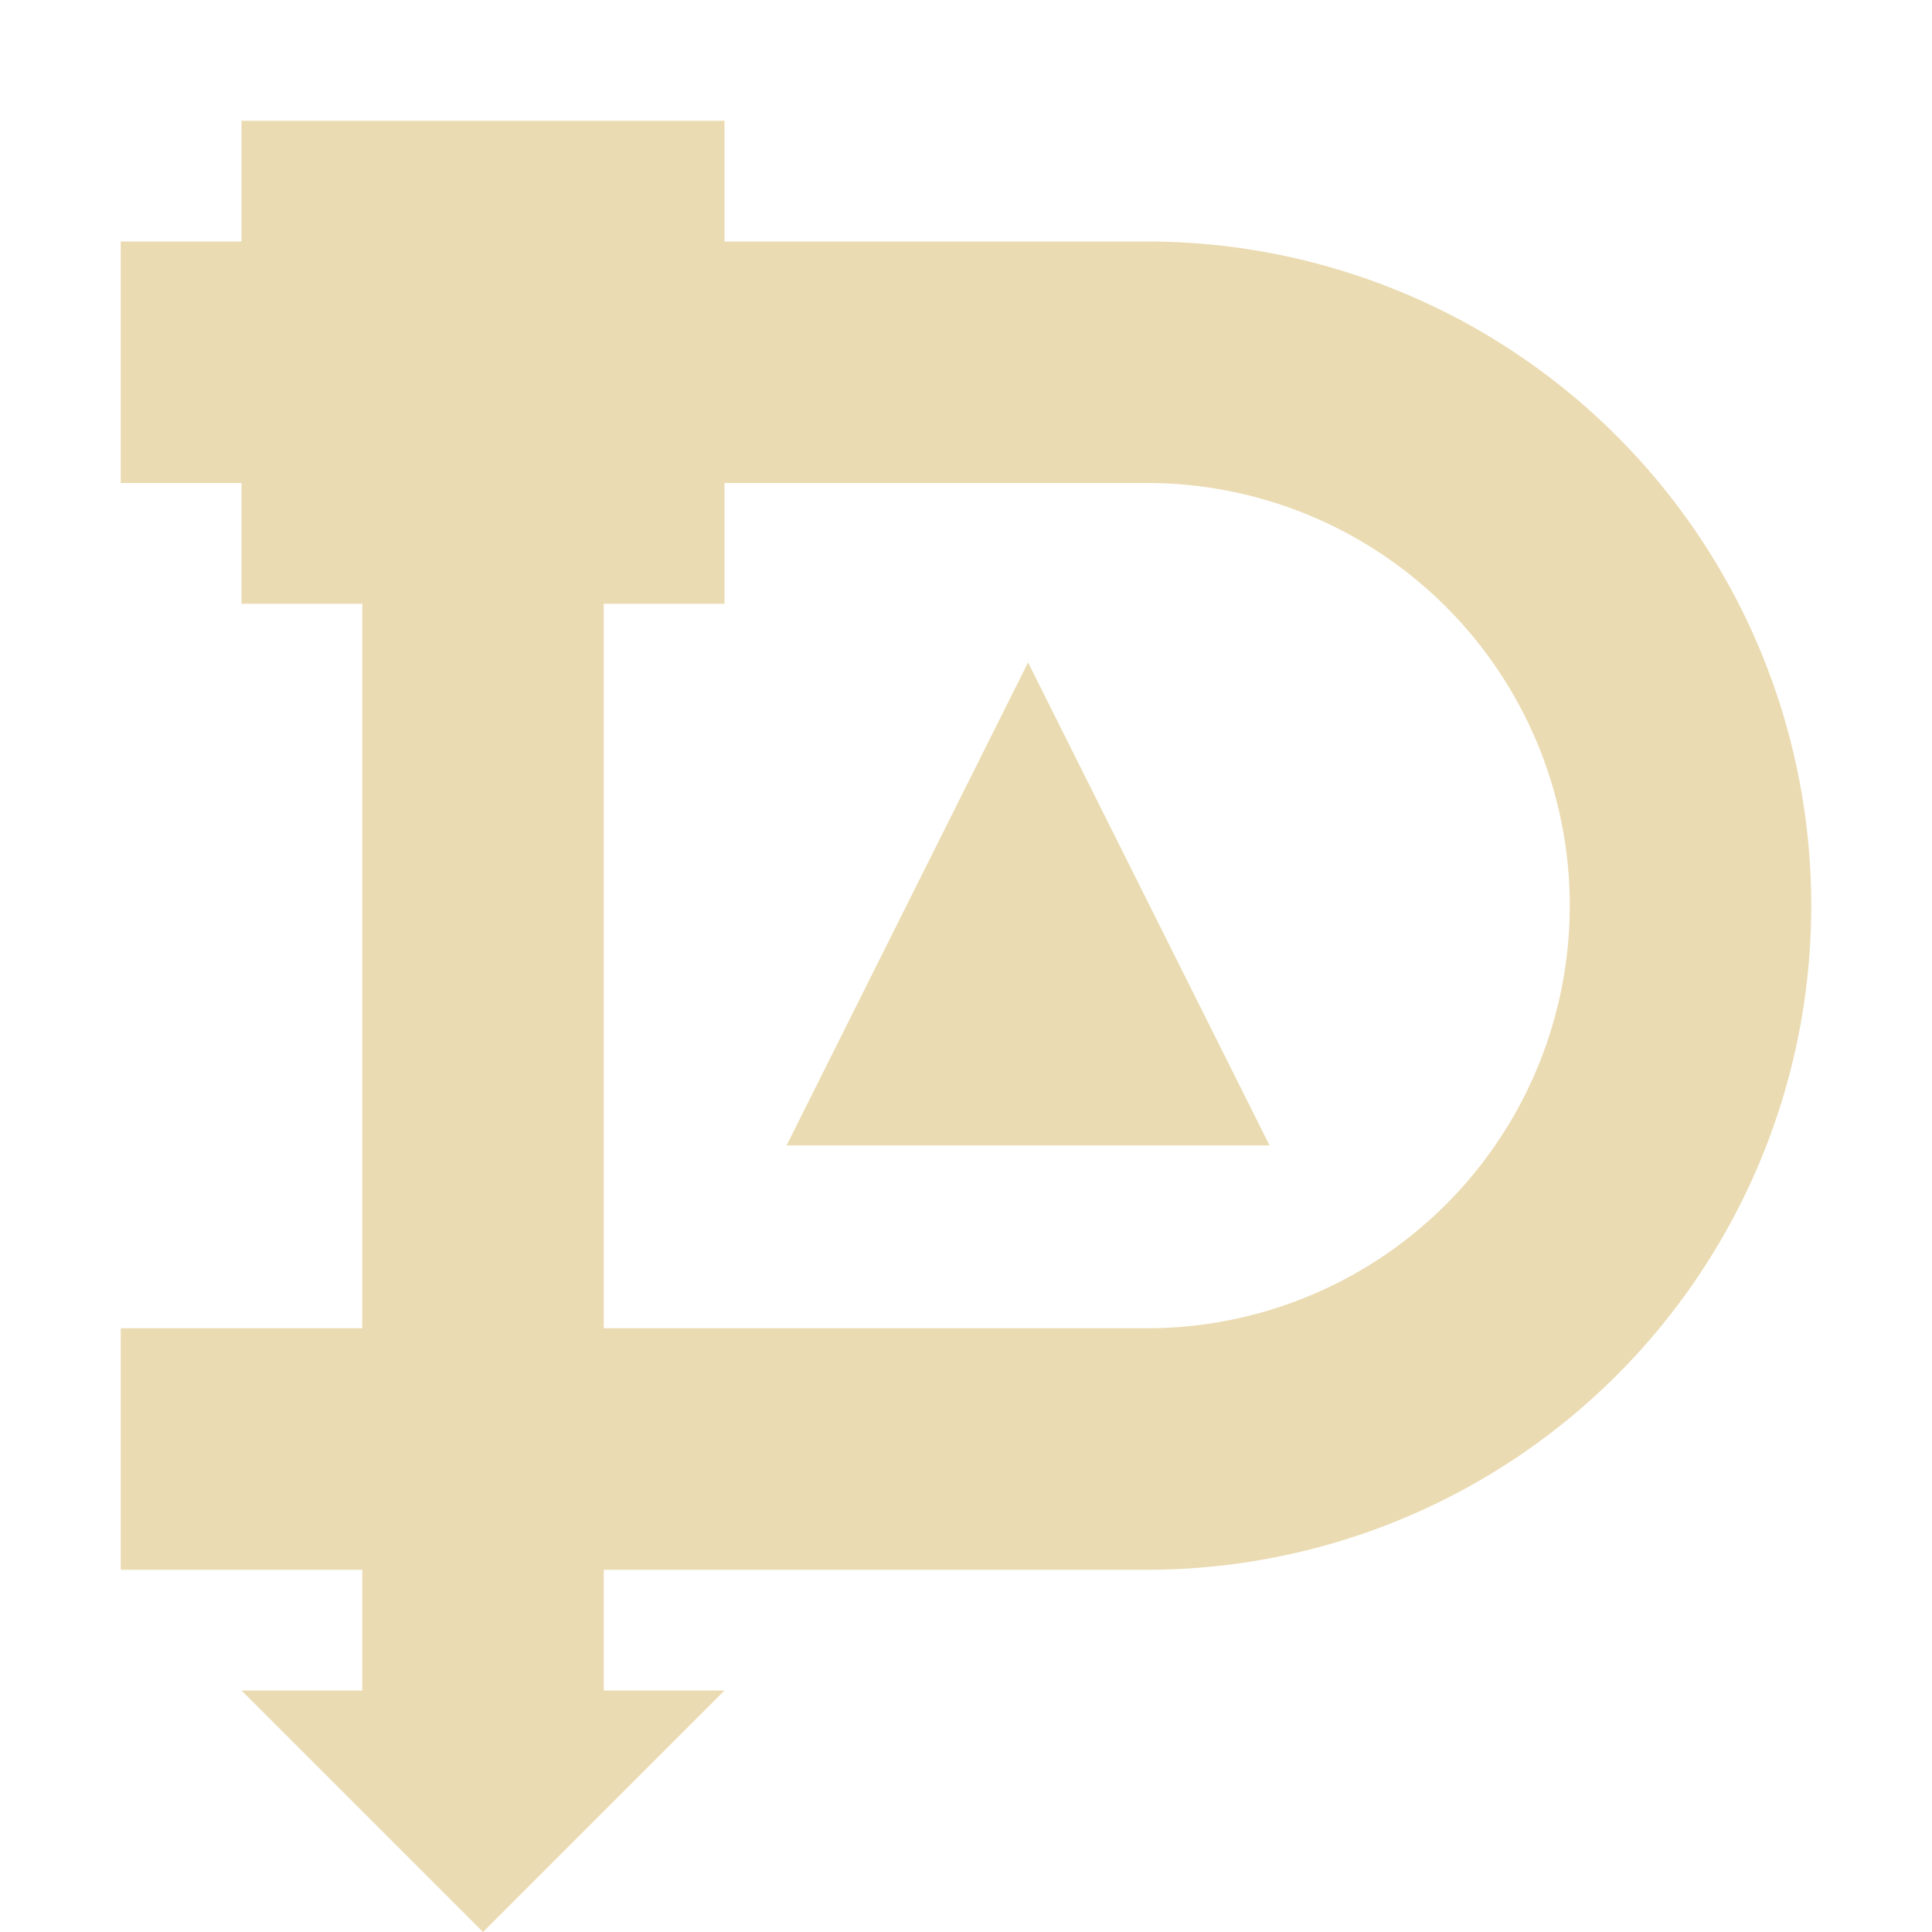 <svg width="16" height="16" version="1.1" xmlns="http://www.w3.org/2000/svg">
  <defs>
    <style type="text/css">.ColorScheme-Text { color:#ebdbb2; } .ColorScheme-Highlight { color:#458588; }</style>
  </defs>
  <path class="ColorScheme-Text" fill="currentColor" d="m2 1v1h-1v2h1v1h1v6h-2v2h2v1h-1l2 2 2-2h-1v-1h4.5a5.5 5.5 0 0 0 5.5-5.5 5.5 5.5 0 0 0-5.5-5.5h-3.5v-1h-4zm4 3h3.5a3.5 3.5 0 0 1 3.5 3.5 3.5 3.5 0 0 1-3.5 3.5h-4.5v-6h1v-1zm2.514 1.486-2 4h4l-2-4z"/>
</svg>
